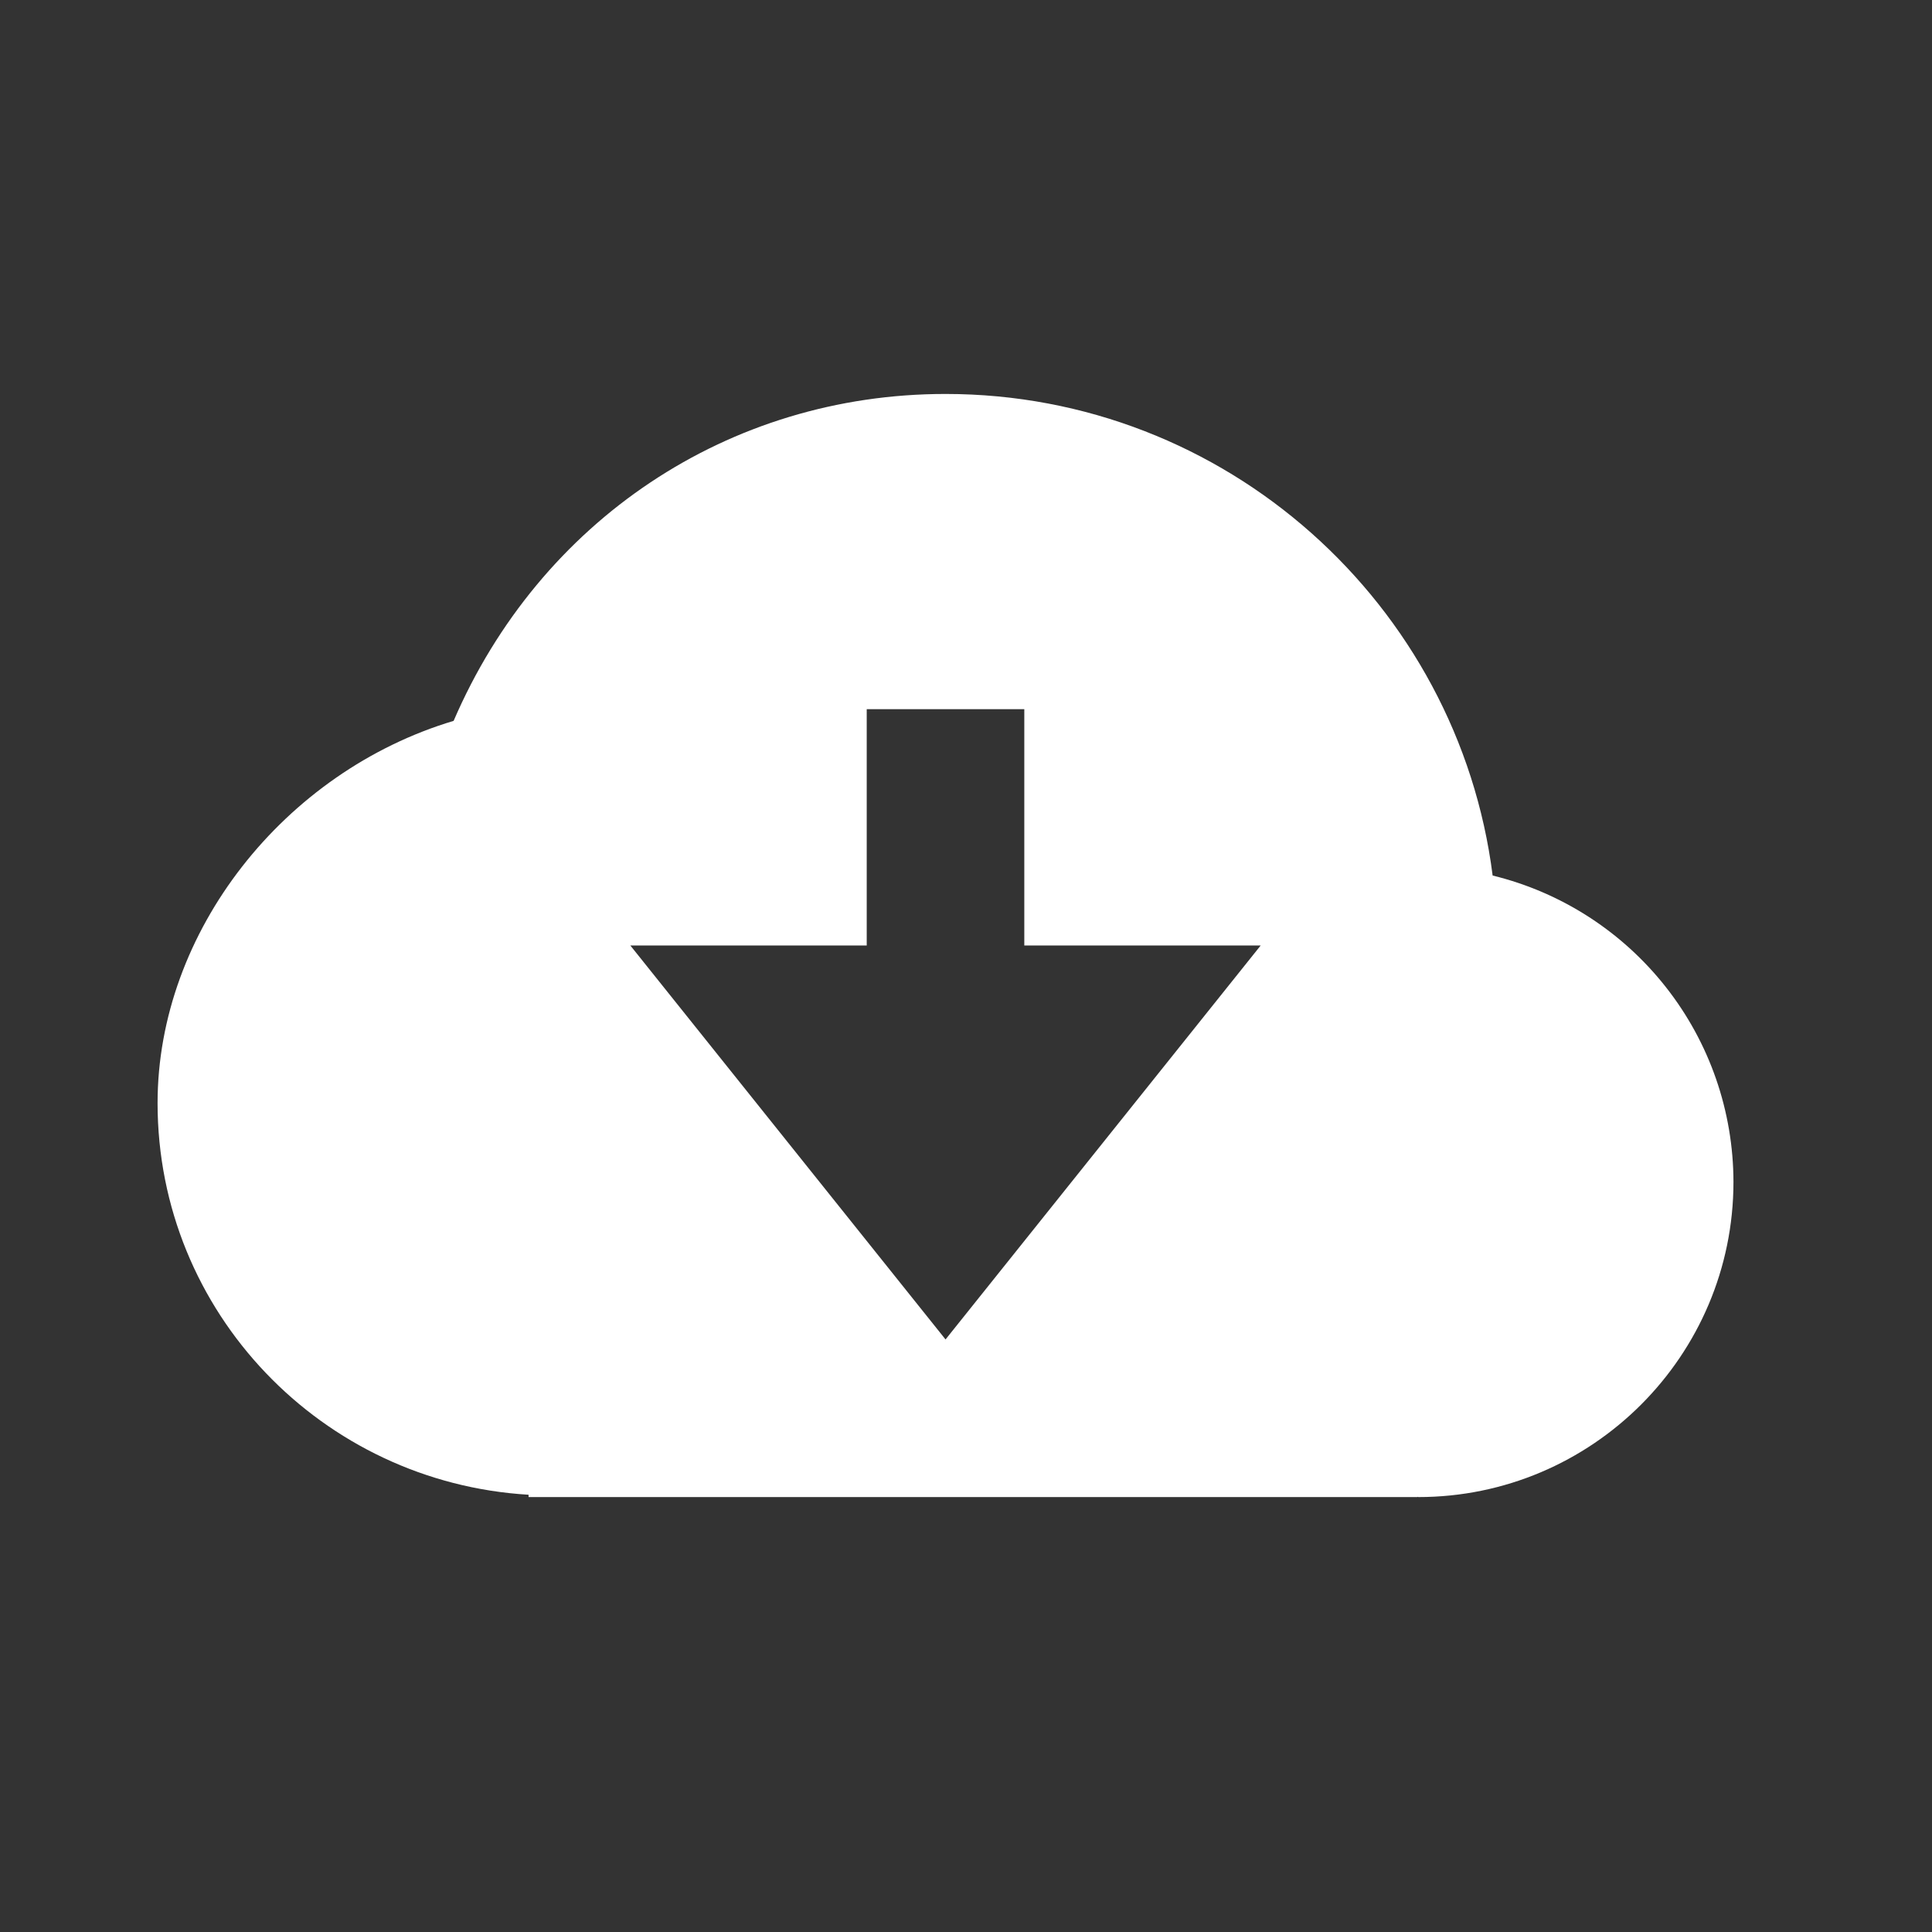 <svg width="34" height="34" viewBox="0 0 34 34" fill="none" xmlns="http://www.w3.org/2000/svg">
    <rect x="0" y="0" width="34" height="34" fill="#333333" stroke="none"/>
    <path d="M26.268 15.408C25.662 10.635 21.576 6.933 16.64 6.933C12.818 6.933 9.499 9.166 7.983 12.686C5.005 13.578 2.773 16.39 2.773 19.413C2.773 23.097 5.67 26.089 9.302 26.305V26.346H24.945V26.341L24.959 26.346C28.018 26.346 30.506 23.858 30.506 20.799C30.504 19.556 30.086 18.349 29.317 17.372C28.549 16.395 27.476 15.703 26.268 15.408ZM11.093 16.639H15.253V12.48H18.026V16.639H22.186L16.64 23.572L11.093 16.639Z" fill="white"/>
</svg>
